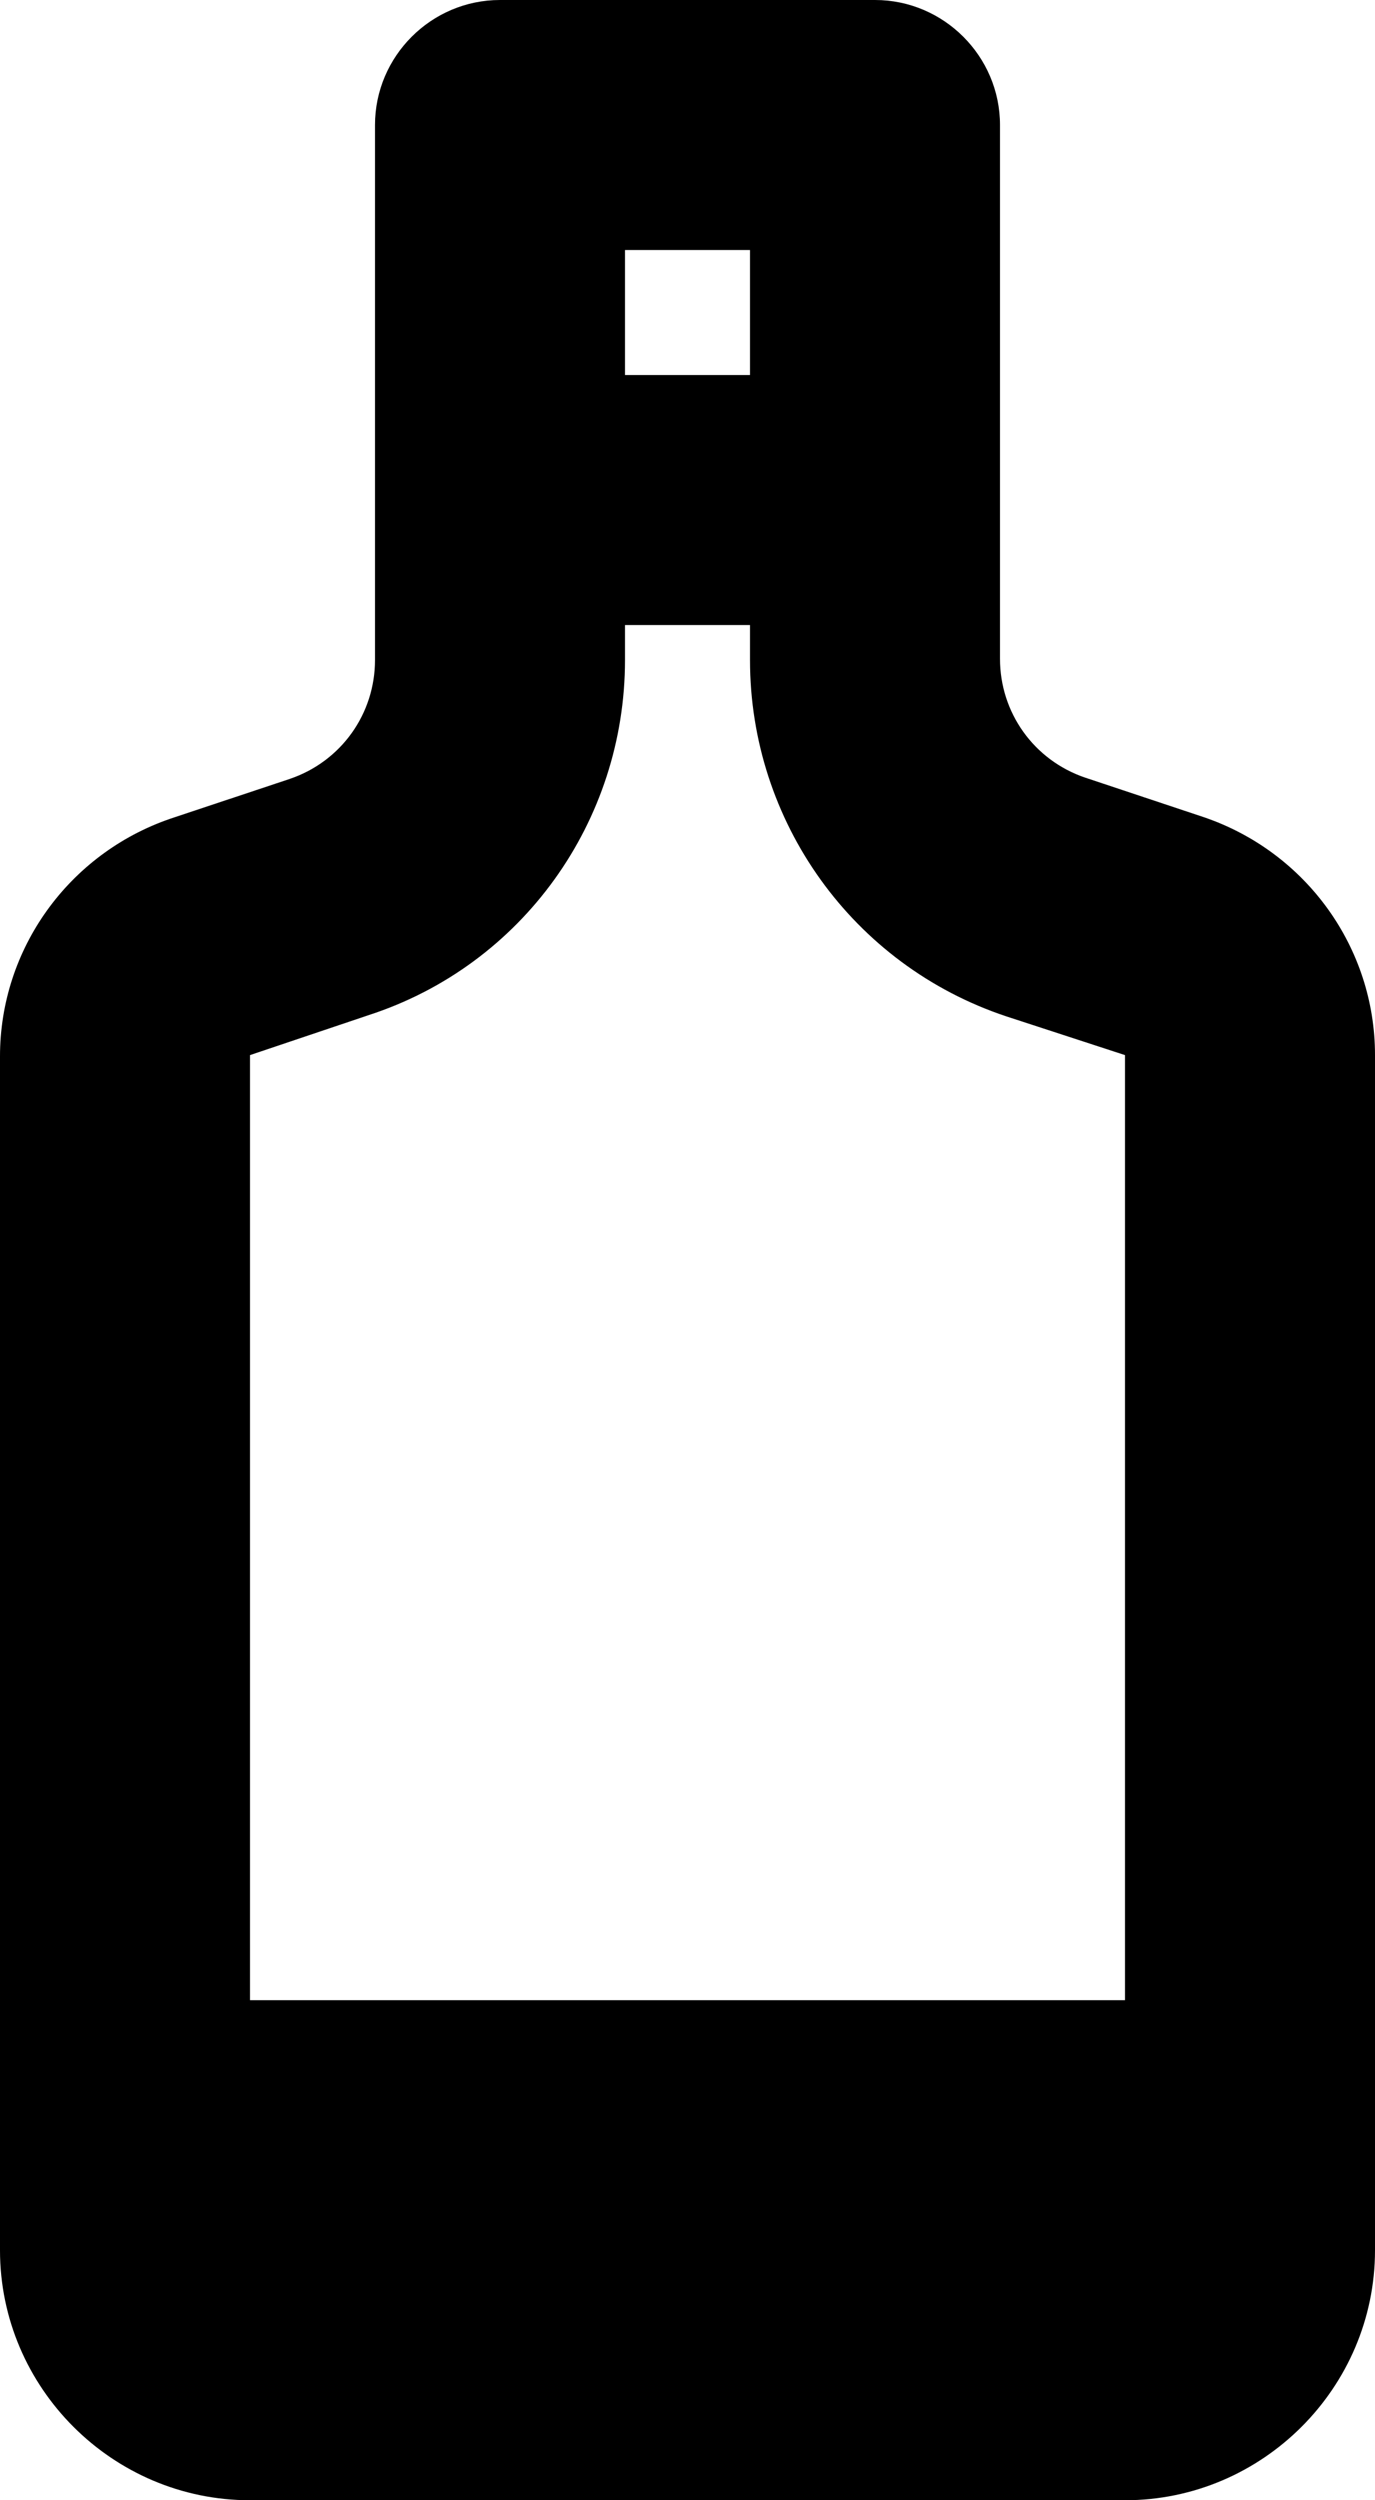 <svg width="33" height="60" viewBox="0 0 33 60" fill="none" xmlns="http://www.w3.org/2000/svg">
<path d="M28.92 19.62L26.04 18.66C24.81 18.24 24 17.1 24 15.81V3C24 1.35 22.65 0 21 0H12C10.35 0 9 1.35 9 3V15.84C9 17.13 8.19 18.27 6.96 18.69L4.08 19.65C1.65 20.49 0 22.77 0 25.35V54C0 57.3 2.7 60 6 60H27C30.3 60 33 57.3 33 54V25.32C33 22.74 31.35 20.46 28.92 19.62ZM15 6H18V9H15V6ZM27 48H6V36H27V48ZM27 36H6V25.32L8.85 24.36C12.54 23.16 15 19.71 15 15.84V15H18V15.84C18 19.71 20.46 23.16 24.15 24.39L27 25.32V36Z" fill="black"/>
</svg>
